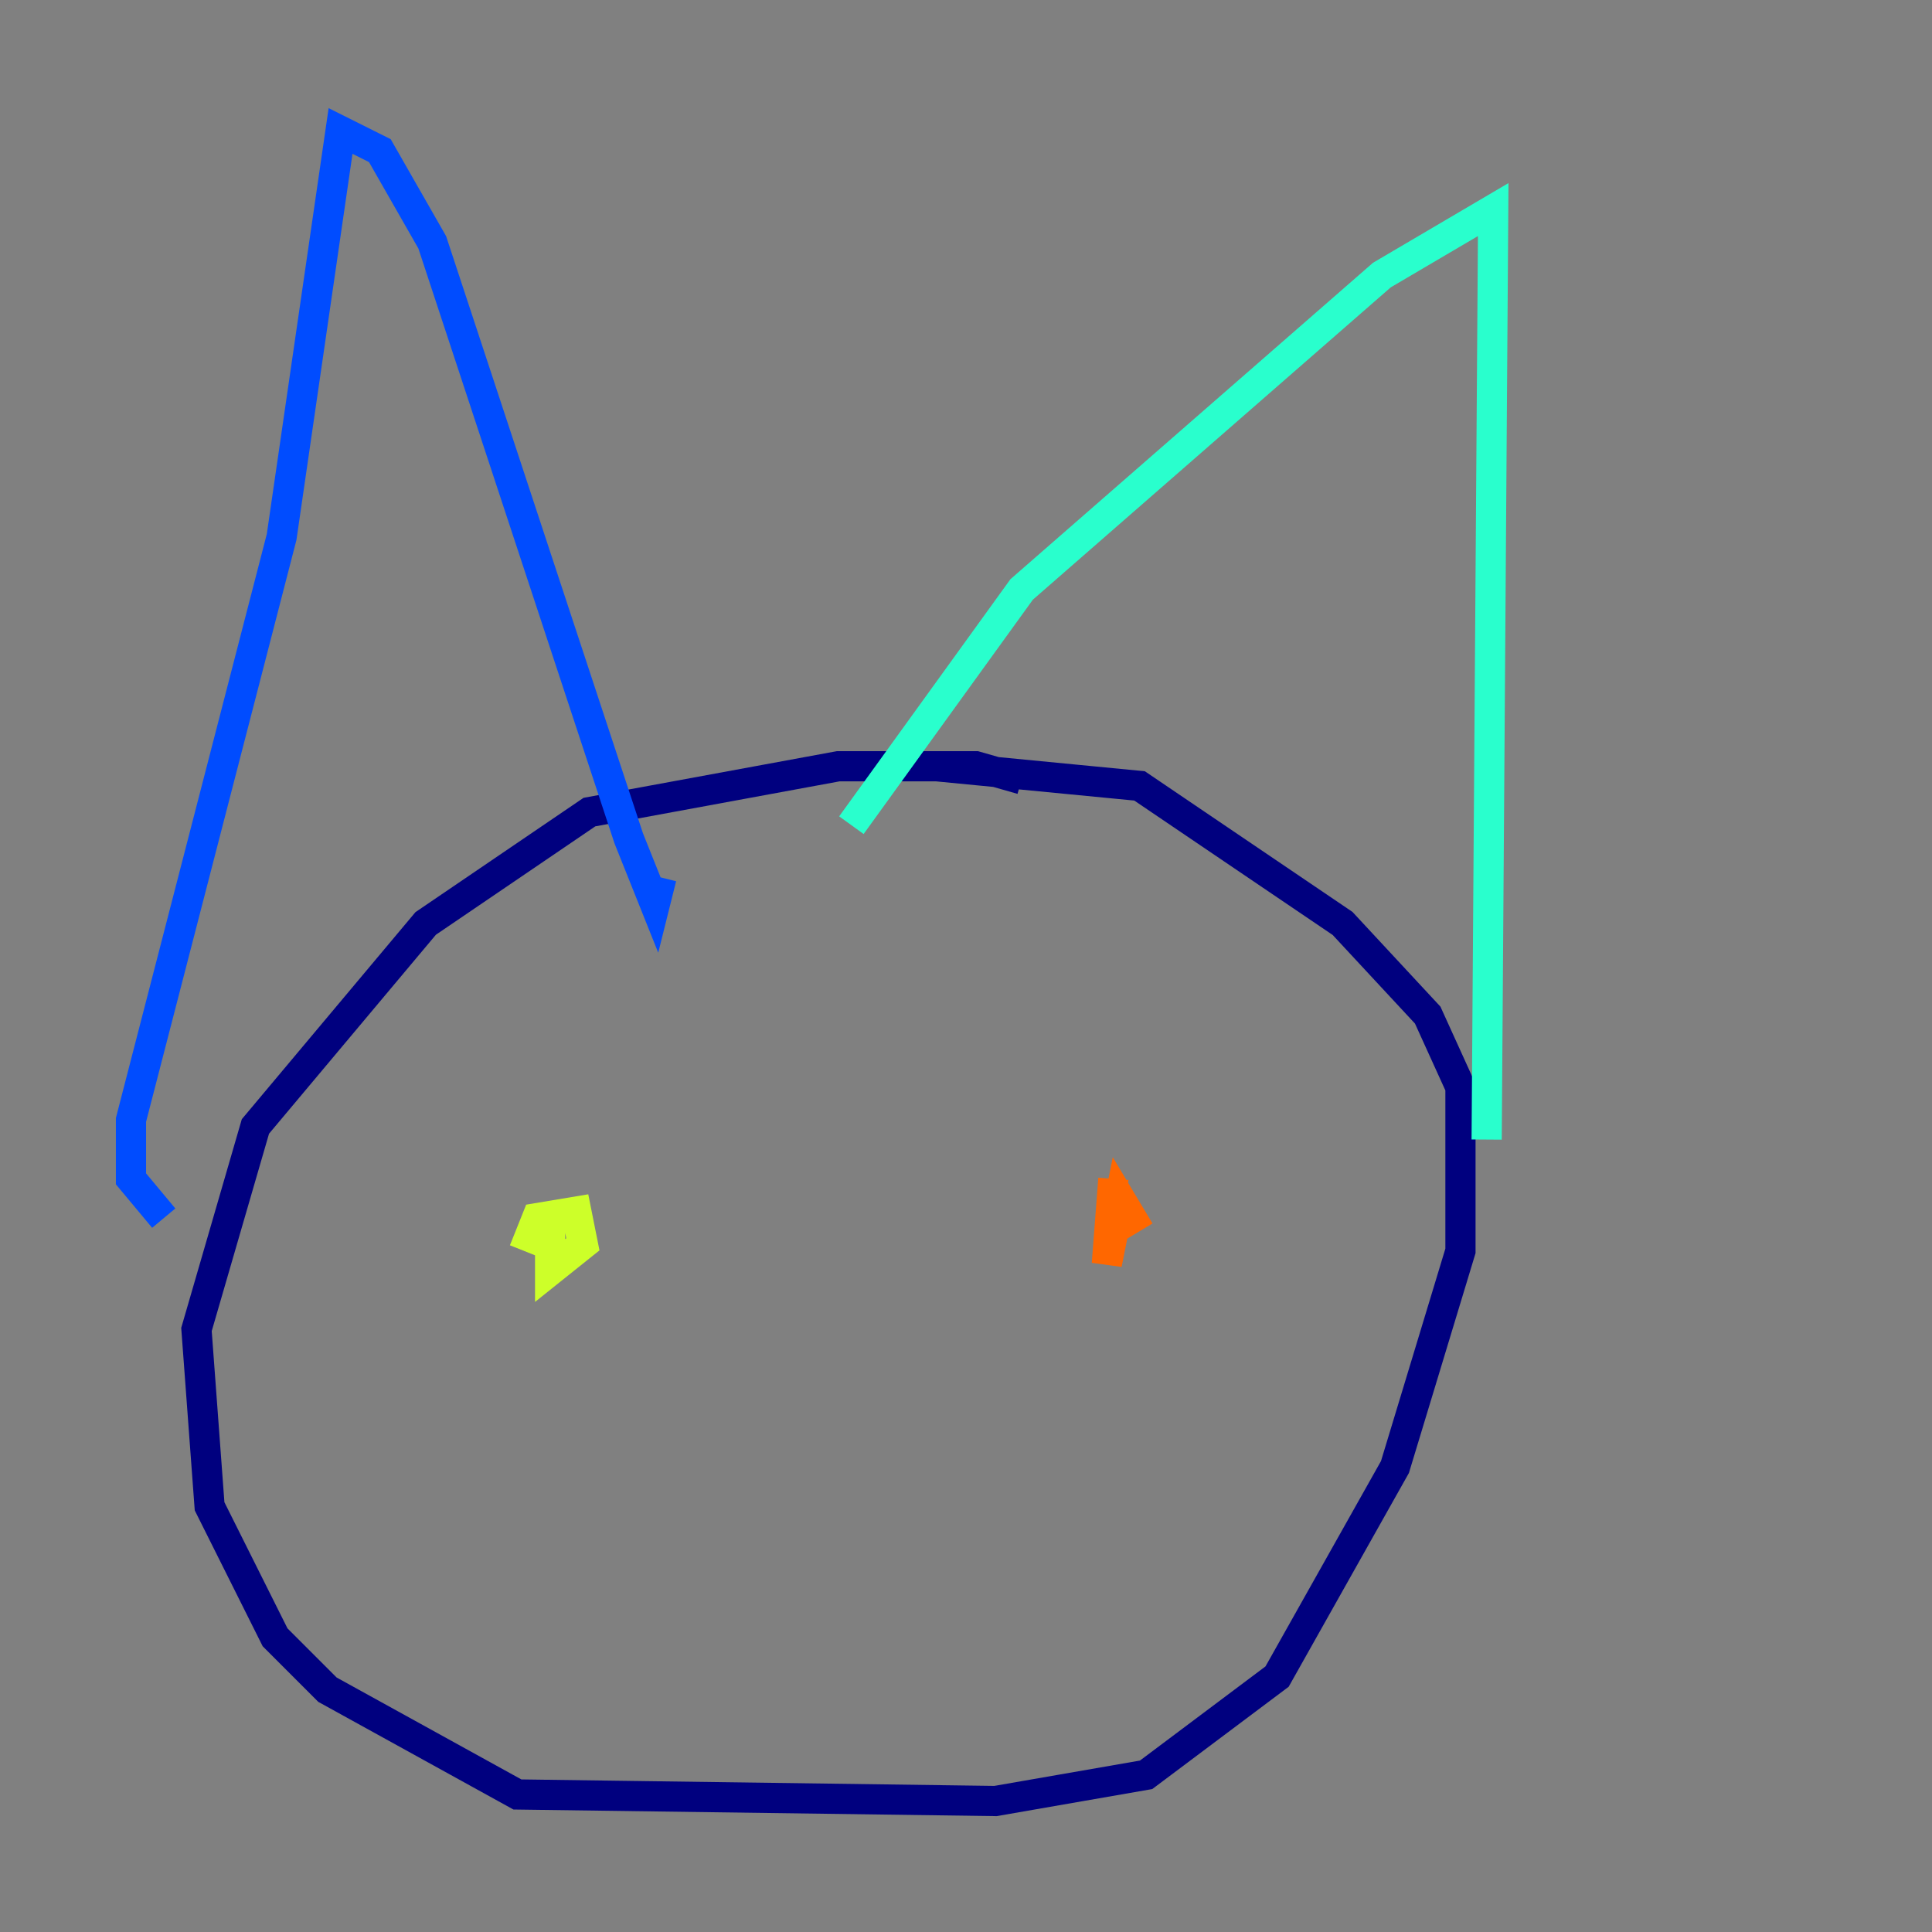 <?xml version="1.0" encoding="utf-8" ?>
<svg baseProfile="tiny" height="128" version="1.2" viewBox="0,0,128,128" width="128" xmlns="http://www.w3.org/2000/svg" xmlns:ev="http://www.w3.org/2001/xml-events" xmlns:xlink="http://www.w3.org/1999/xlink"><rect x="0" y="0" width="128" height="128" fill="#808080" stroke="none"/><defs /><polyline fill="none" points="67.688,51.634 64.651,50.766 55.539,50.766 39.051,53.803 28.203,61.18 16.922,74.63 13.017,88.081 13.885,99.797 18.224,108.475 21.695,111.946 34.278,118.888 65.953,119.322 75.932,117.586 84.61,111.078 92.42,97.193 96.759,82.875 96.759,72.027 94.59,67.254 88.949,61.18 75.498,52.068 62.047,50.766" stroke="#00007f" stroke-width="2" /><polyline fill="none" points="10.848,80.705 8.678,78.102 8.678,74.197 18.658,35.58 22.563,8.678 25.166,9.98 28.637,16.054 41.654,55.539 43.39,59.878 43.824,58.142" stroke="#004cff" stroke-width="2" /><polyline fill="none" points="56.407,54.671 67.688,39.051 91.552,18.224 98.929,13.885 98.495,75.498" stroke="#29ffcd" stroke-width="2" /><polyline fill="none" points="34.712,82.875 35.58,80.705 38.183,80.271 38.617,82.441 36.447,84.176 36.447,80.271" stroke="#cdff29" stroke-width="2" /><polyline fill="none" points="73.763,78.102 73.329,83.742 74.197,79.403 75.498,81.573" stroke="#ff6700" stroke-width="2" /><polyline fill="none" points="48.597,92.854 48.597,92.854" stroke="#7f0000" stroke-width="2" /></svg>